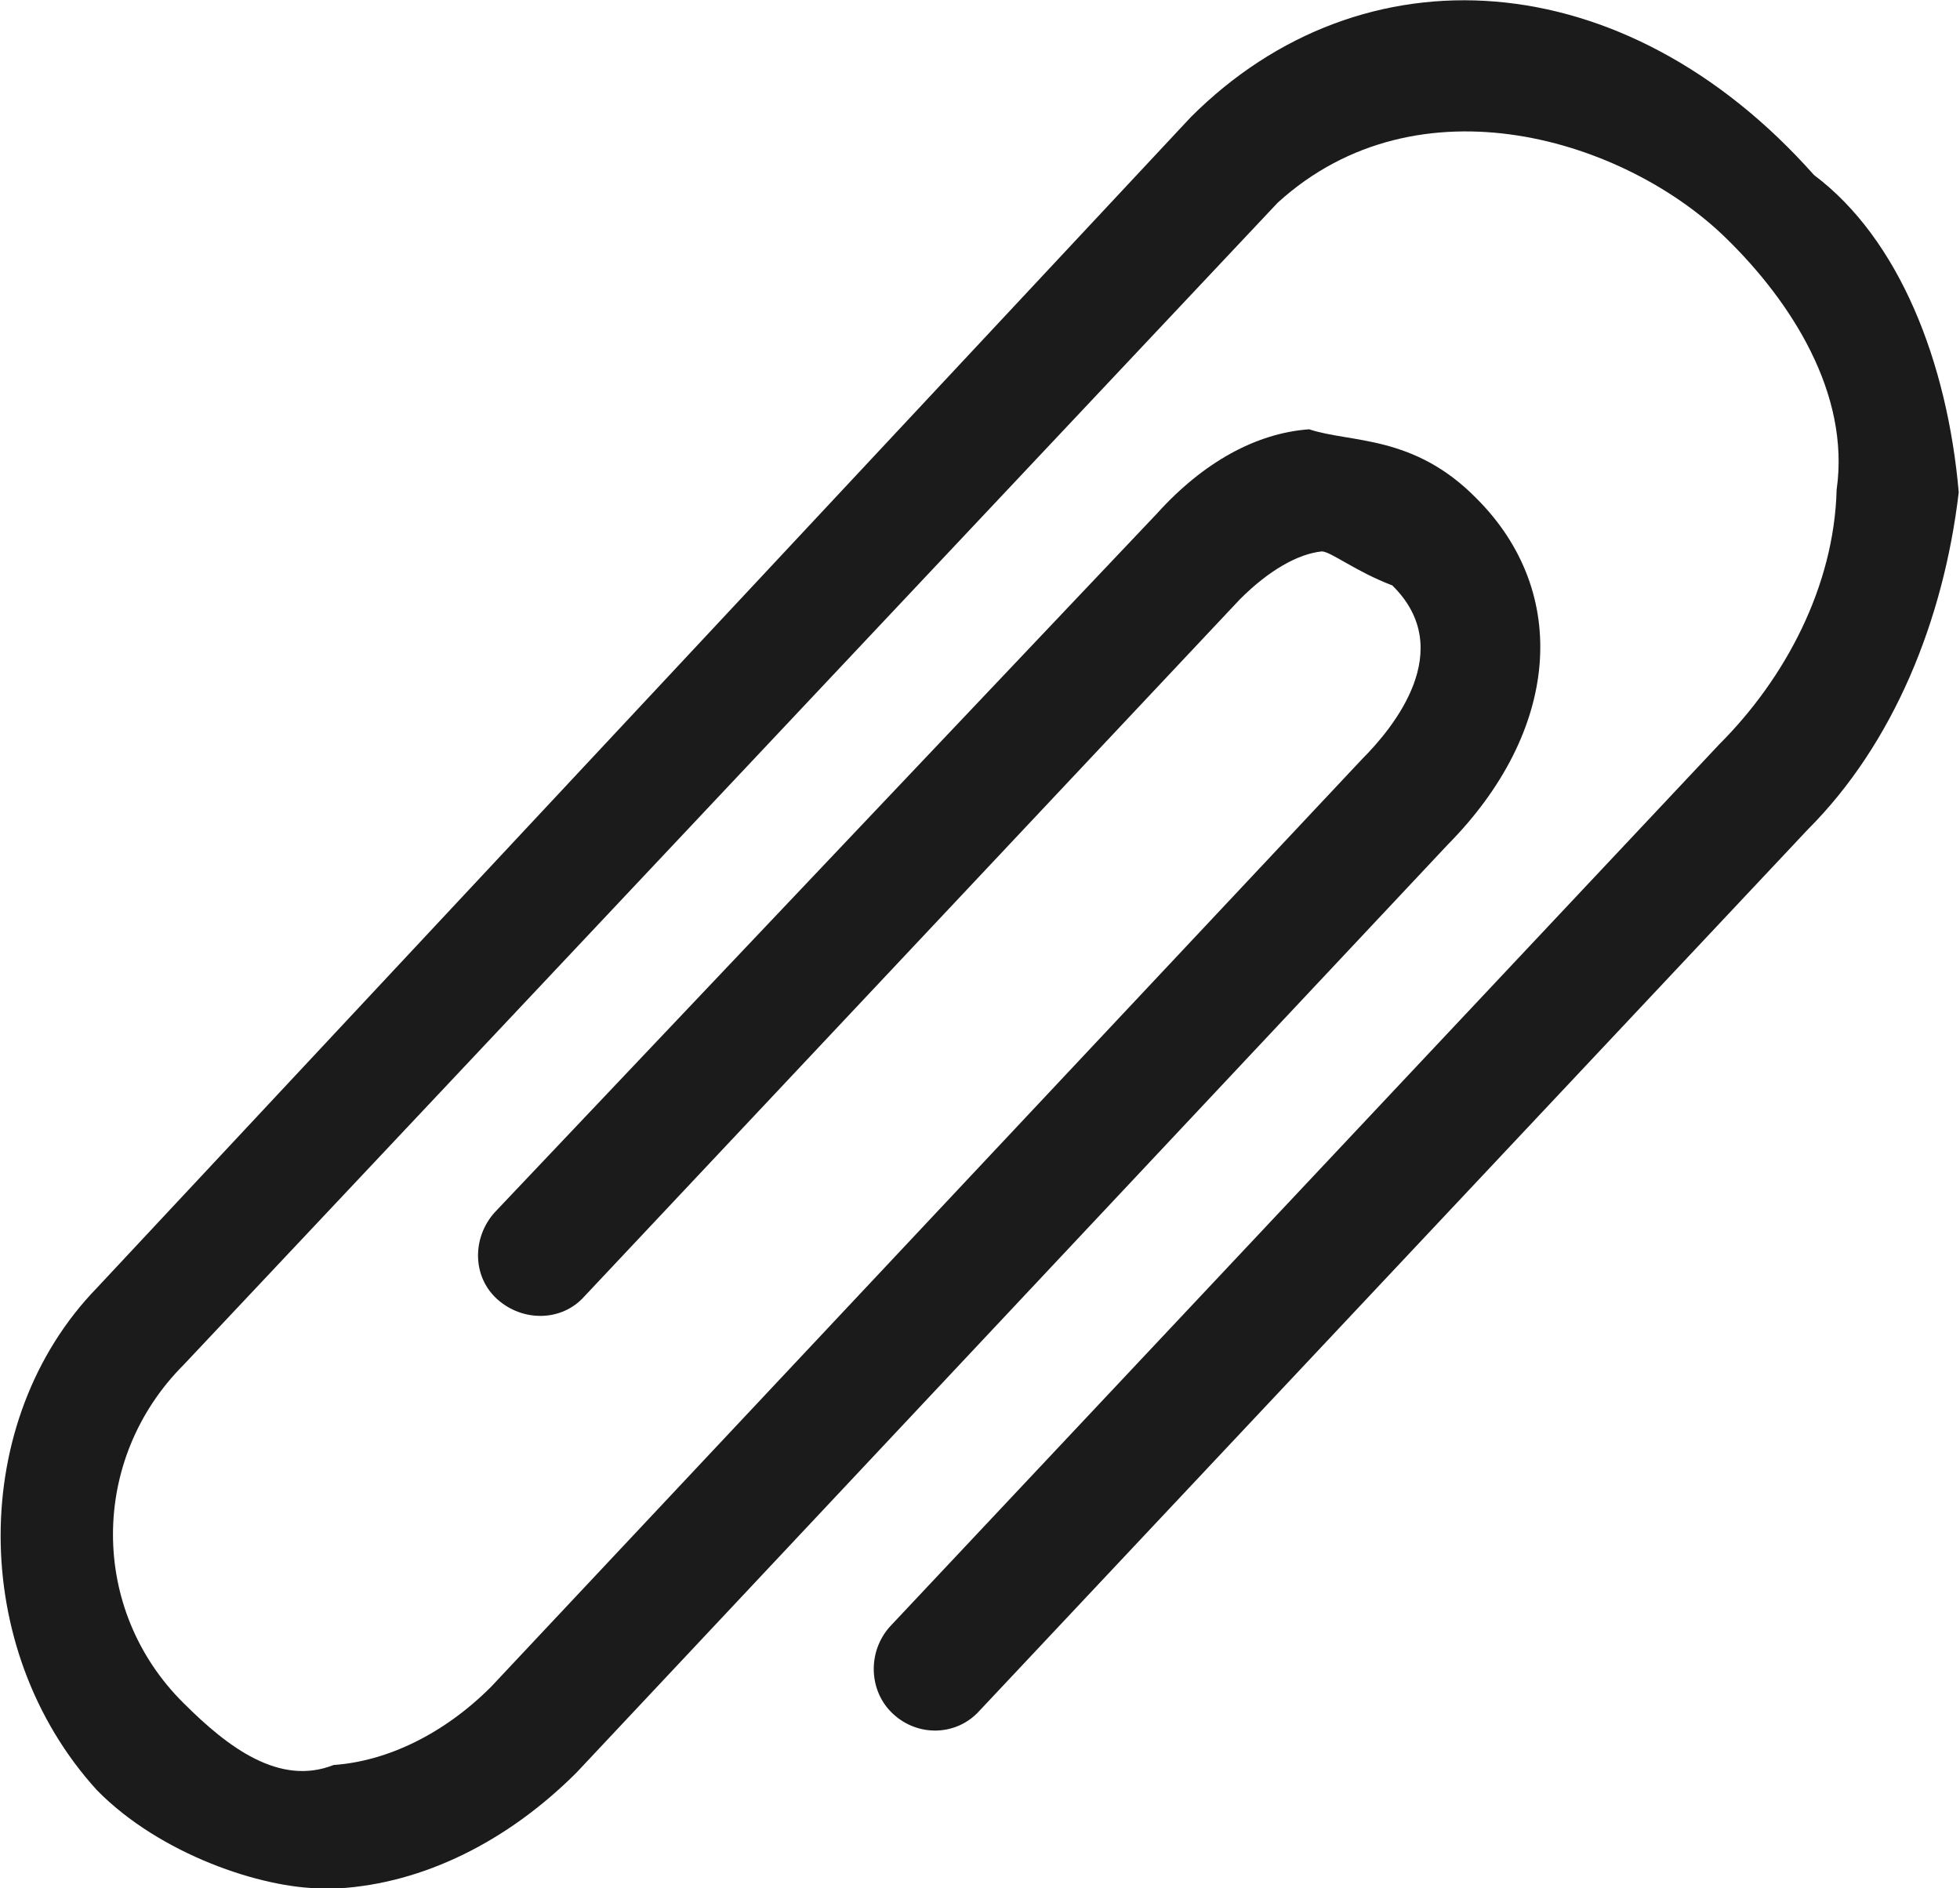 <?xml version="1.0" encoding="UTF-8"?><svg xmlns="http://www.w3.org/2000/svg" viewBox="0 0 15.57 15"><defs><style>.d{fill:#1b1b1b;fill-rule:evenodd;}</style></defs><g id="a"/><g id="b"><g id="c"><path class="d" d="M2.56,15c-.48,0-1.29-.27-1.79-.78-1.02-1.12-1.02-2.94,0-3.99L9.46,.93c1.36-1.36,3.44-1.24,4.95,.46,.68,.51,1.06,1.49,1.15,2.52-.12,1.02-.52,2-1.2,2.68l-6.58,7c-.18,.2-.49,.21-.69,.02-.19-.18-.2-.49-.02-.69l6.59-7.01c.52-.52,.91-1.25,.93-2.02,.11-.77-.37-1.5-.87-1.99-.8-.79-2.45-1.31-3.57-.29L1.46,10.84c-.75,.75-.75,1.95,0,2.69,.35,.35,.76,.66,1.19,.49,.43-.03,.88-.25,1.25-.62l6.92-7.37c.25-.25,.76-.87,.24-1.38-.29-.11-.49-.27-.56-.27-.19,.02-.42,.15-.65,.38l-5.21,5.54c-.18,.2-.49,.2-.69,.02-.2-.18-.2-.49-.02-.69l5.26-5.55c.37-.41,.79-.64,1.21-.67,.33,.11,.83,.04,1.33,.55,.75,.75,.66,1.85-.23,2.75l-6.92,7.37c-.55,.55-1.22,.88-1.89,.92-.05,0-.1,0-.15,0Z"/></g></g></svg>
